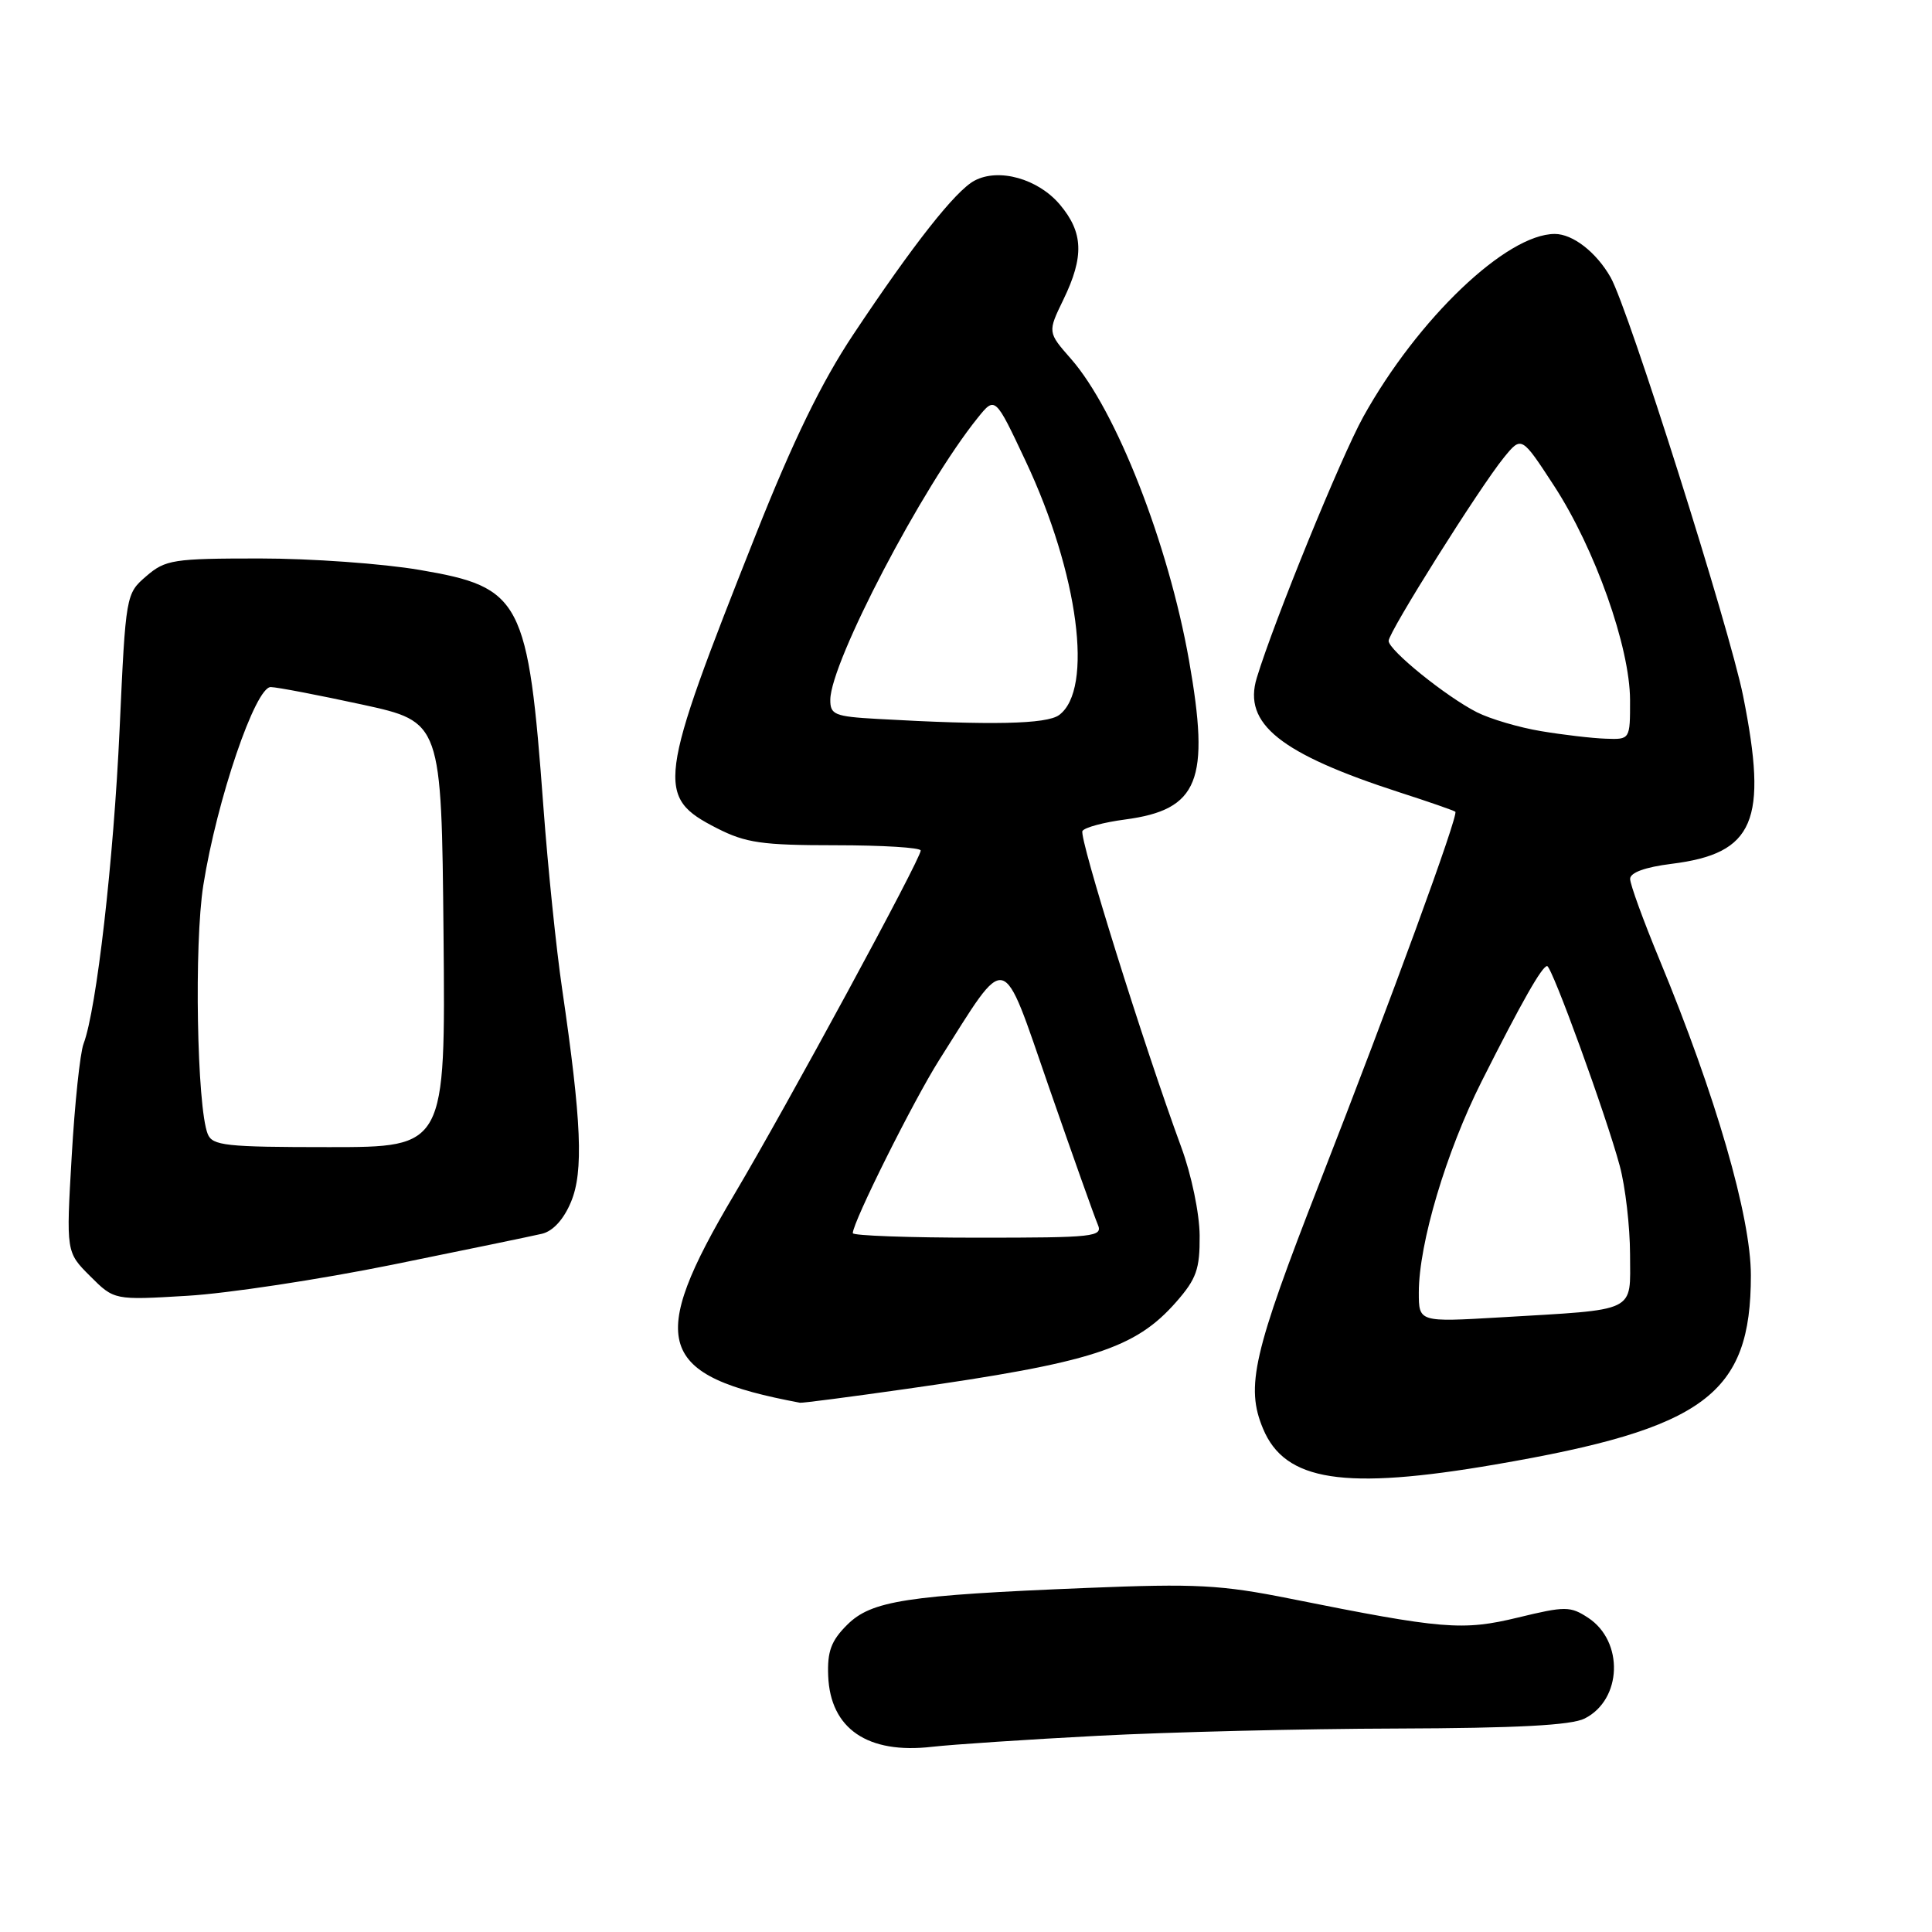 <?xml version="1.0" encoding="UTF-8" standalone="no"?>
<!DOCTYPE svg PUBLIC "-//W3C//DTD SVG 1.1//EN" "http://www.w3.org/Graphics/SVG/1.1/DTD/svg11.dtd" >
<svg xmlns="http://www.w3.org/2000/svg" xmlns:xlink="http://www.w3.org/1999/xlink" version="1.1" viewBox="0 0 256 256">
 <g >
 <path fill="currentColor"
d=" M 145.50 230.00 C 154.85 229.51 172.62 229.07 185.00 229.04 C 200.96 228.99 208.22 228.61 209.98 227.71 C 214.94 225.21 215.20 217.49 210.43 214.36 C 208.07 212.82 207.41 212.81 201.15 214.33 C 193.78 216.11 191.20 215.89 171.00 211.84 C 161.76 209.99 158.51 209.82 144.00 210.41 C 120.07 211.38 115.45 212.10 112.24 215.31 C 110.13 217.41 109.61 218.83 109.74 222.07 C 110.02 229.07 114.96 232.45 123.50 231.46 C 126.25 231.15 136.15 230.49 145.50 230.00 Z  M 198.15 194.05 C 225.90 189.29 232.00 184.77 232.00 168.99 C 232.00 161.22 227.34 145.14 219.88 127.13 C 217.75 121.98 216.00 117.18 216.00 116.46 C 216.00 115.62 217.98 114.90 221.51 114.46 C 232.47 113.09 234.29 108.81 230.97 92.21 C 229.18 83.28 215.78 40.92 213.42 36.76 C 211.53 33.43 208.41 31.00 206.02 31.00 C 199.62 31.00 187.85 42.24 180.64 55.23 C 177.69 60.56 168.81 82.30 166.53 89.82 C 164.67 95.91 169.63 99.87 185.50 105.01 C 189.35 106.25 192.65 107.40 192.84 107.56 C 193.30 107.95 184.36 132.39 174.86 156.71 C 166.04 179.31 165.02 183.73 167.36 189.31 C 170.27 196.29 178.08 197.50 198.15 194.05 Z  M 120.15 184.03 C 144.71 180.54 150.42 178.70 155.85 172.52 C 158.54 169.45 158.99 168.17 158.96 163.72 C 158.94 160.79 157.87 155.65 156.52 152.00 C 151.55 138.48 142.93 110.92 143.43 110.11 C 143.72 109.64 146.26 108.96 149.07 108.59 C 158.84 107.29 160.37 103.47 157.55 87.50 C 154.81 72.03 147.89 54.36 141.91 47.55 C 138.81 44.02 138.81 44.02 140.91 39.69 C 143.67 33.99 143.55 30.80 140.44 27.11 C 137.55 23.68 132.33 22.22 129.12 23.94 C 126.60 25.28 120.99 32.41 113.04 44.36 C 108.87 50.63 105.09 58.38 100.14 70.86 C 87.07 103.80 86.84 105.58 95.01 109.75 C 98.82 111.69 100.98 112.00 110.71 112.00 C 116.92 112.00 122.00 112.31 122.00 112.70 C 122.00 113.82 104.32 146.43 97.30 158.26 C 85.63 177.92 87.01 182.31 106.00 185.87 C 106.28 185.93 112.64 185.10 120.15 184.03 Z  M 52.00 167.58 C 61.62 165.63 70.54 163.78 71.82 163.48 C 73.28 163.13 74.70 161.57 75.66 159.26 C 77.34 155.25 77.06 148.63 74.48 131.00 C 73.71 125.78 72.60 114.97 72.01 107.00 C 69.97 79.43 69.13 77.82 55.62 75.52 C 50.73 74.68 41.20 74.00 34.42 74.00 C 22.96 74.00 21.92 74.16 19.39 76.34 C 16.68 78.67 16.66 78.78 15.85 96.59 C 15.06 113.98 12.79 133.79 11.07 138.31 C 10.61 139.53 9.90 146.24 9.50 153.22 C 8.76 165.92 8.76 165.92 11.95 169.10 C 15.13 172.28 15.13 172.28 24.81 171.70 C 30.14 171.39 42.38 169.53 52.00 167.58 Z  M 188.00 171.26 C 188.00 164.78 191.62 152.63 196.33 143.28 C 201.64 132.74 204.33 128.01 205.00 128.01 C 205.63 128.00 212.84 147.83 214.63 154.50 C 215.37 157.25 215.98 162.52 215.99 166.20 C 216.00 174.03 217.15 173.47 198.75 174.56 C 188.00 175.19 188.00 175.19 188.00 171.26 Z  M 204.20 96.88 C 201.29 96.40 197.47 95.27 195.70 94.38 C 191.59 92.29 184.00 86.15 184.00 84.92 C 184.00 83.75 196.05 64.59 199.27 60.63 C 201.61 57.76 201.61 57.76 205.92 64.37 C 211.34 72.69 215.97 85.74 215.99 92.75 C 216.00 98.00 216.00 98.00 212.75 97.88 C 210.96 97.82 207.12 97.37 204.20 96.88 Z  M 113.00 163.40 C 113.00 161.94 121.03 145.86 124.45 140.45 C 133.67 125.91 132.60 125.64 139.01 144.11 C 142.14 153.12 145.04 161.29 145.46 162.25 C 146.16 163.88 145.05 164.00 129.61 164.00 C 120.47 164.00 113.00 163.73 113.00 163.40 Z  M 116.25 95.26 C 110.57 94.94 110.00 94.70 110.02 92.70 C 110.08 87.70 122.25 64.42 129.55 55.37 C 131.86 52.50 131.86 52.50 135.91 61.11 C 142.91 75.98 144.93 91.38 140.33 94.75 C 138.67 95.96 131.37 96.12 116.25 95.26 Z  M 27.52 150.25 C 26.09 146.65 25.71 125.07 26.94 117.30 C 28.73 106.00 33.84 90.99 35.88 91.04 C 36.77 91.06 42.22 92.11 48.00 93.36 C 58.50 95.65 58.50 95.65 58.77 123.82 C 59.03 152.00 59.03 152.00 43.62 152.00 C 29.88 152.00 28.14 151.81 27.52 150.25 Z "/>
</g>
</svg>
